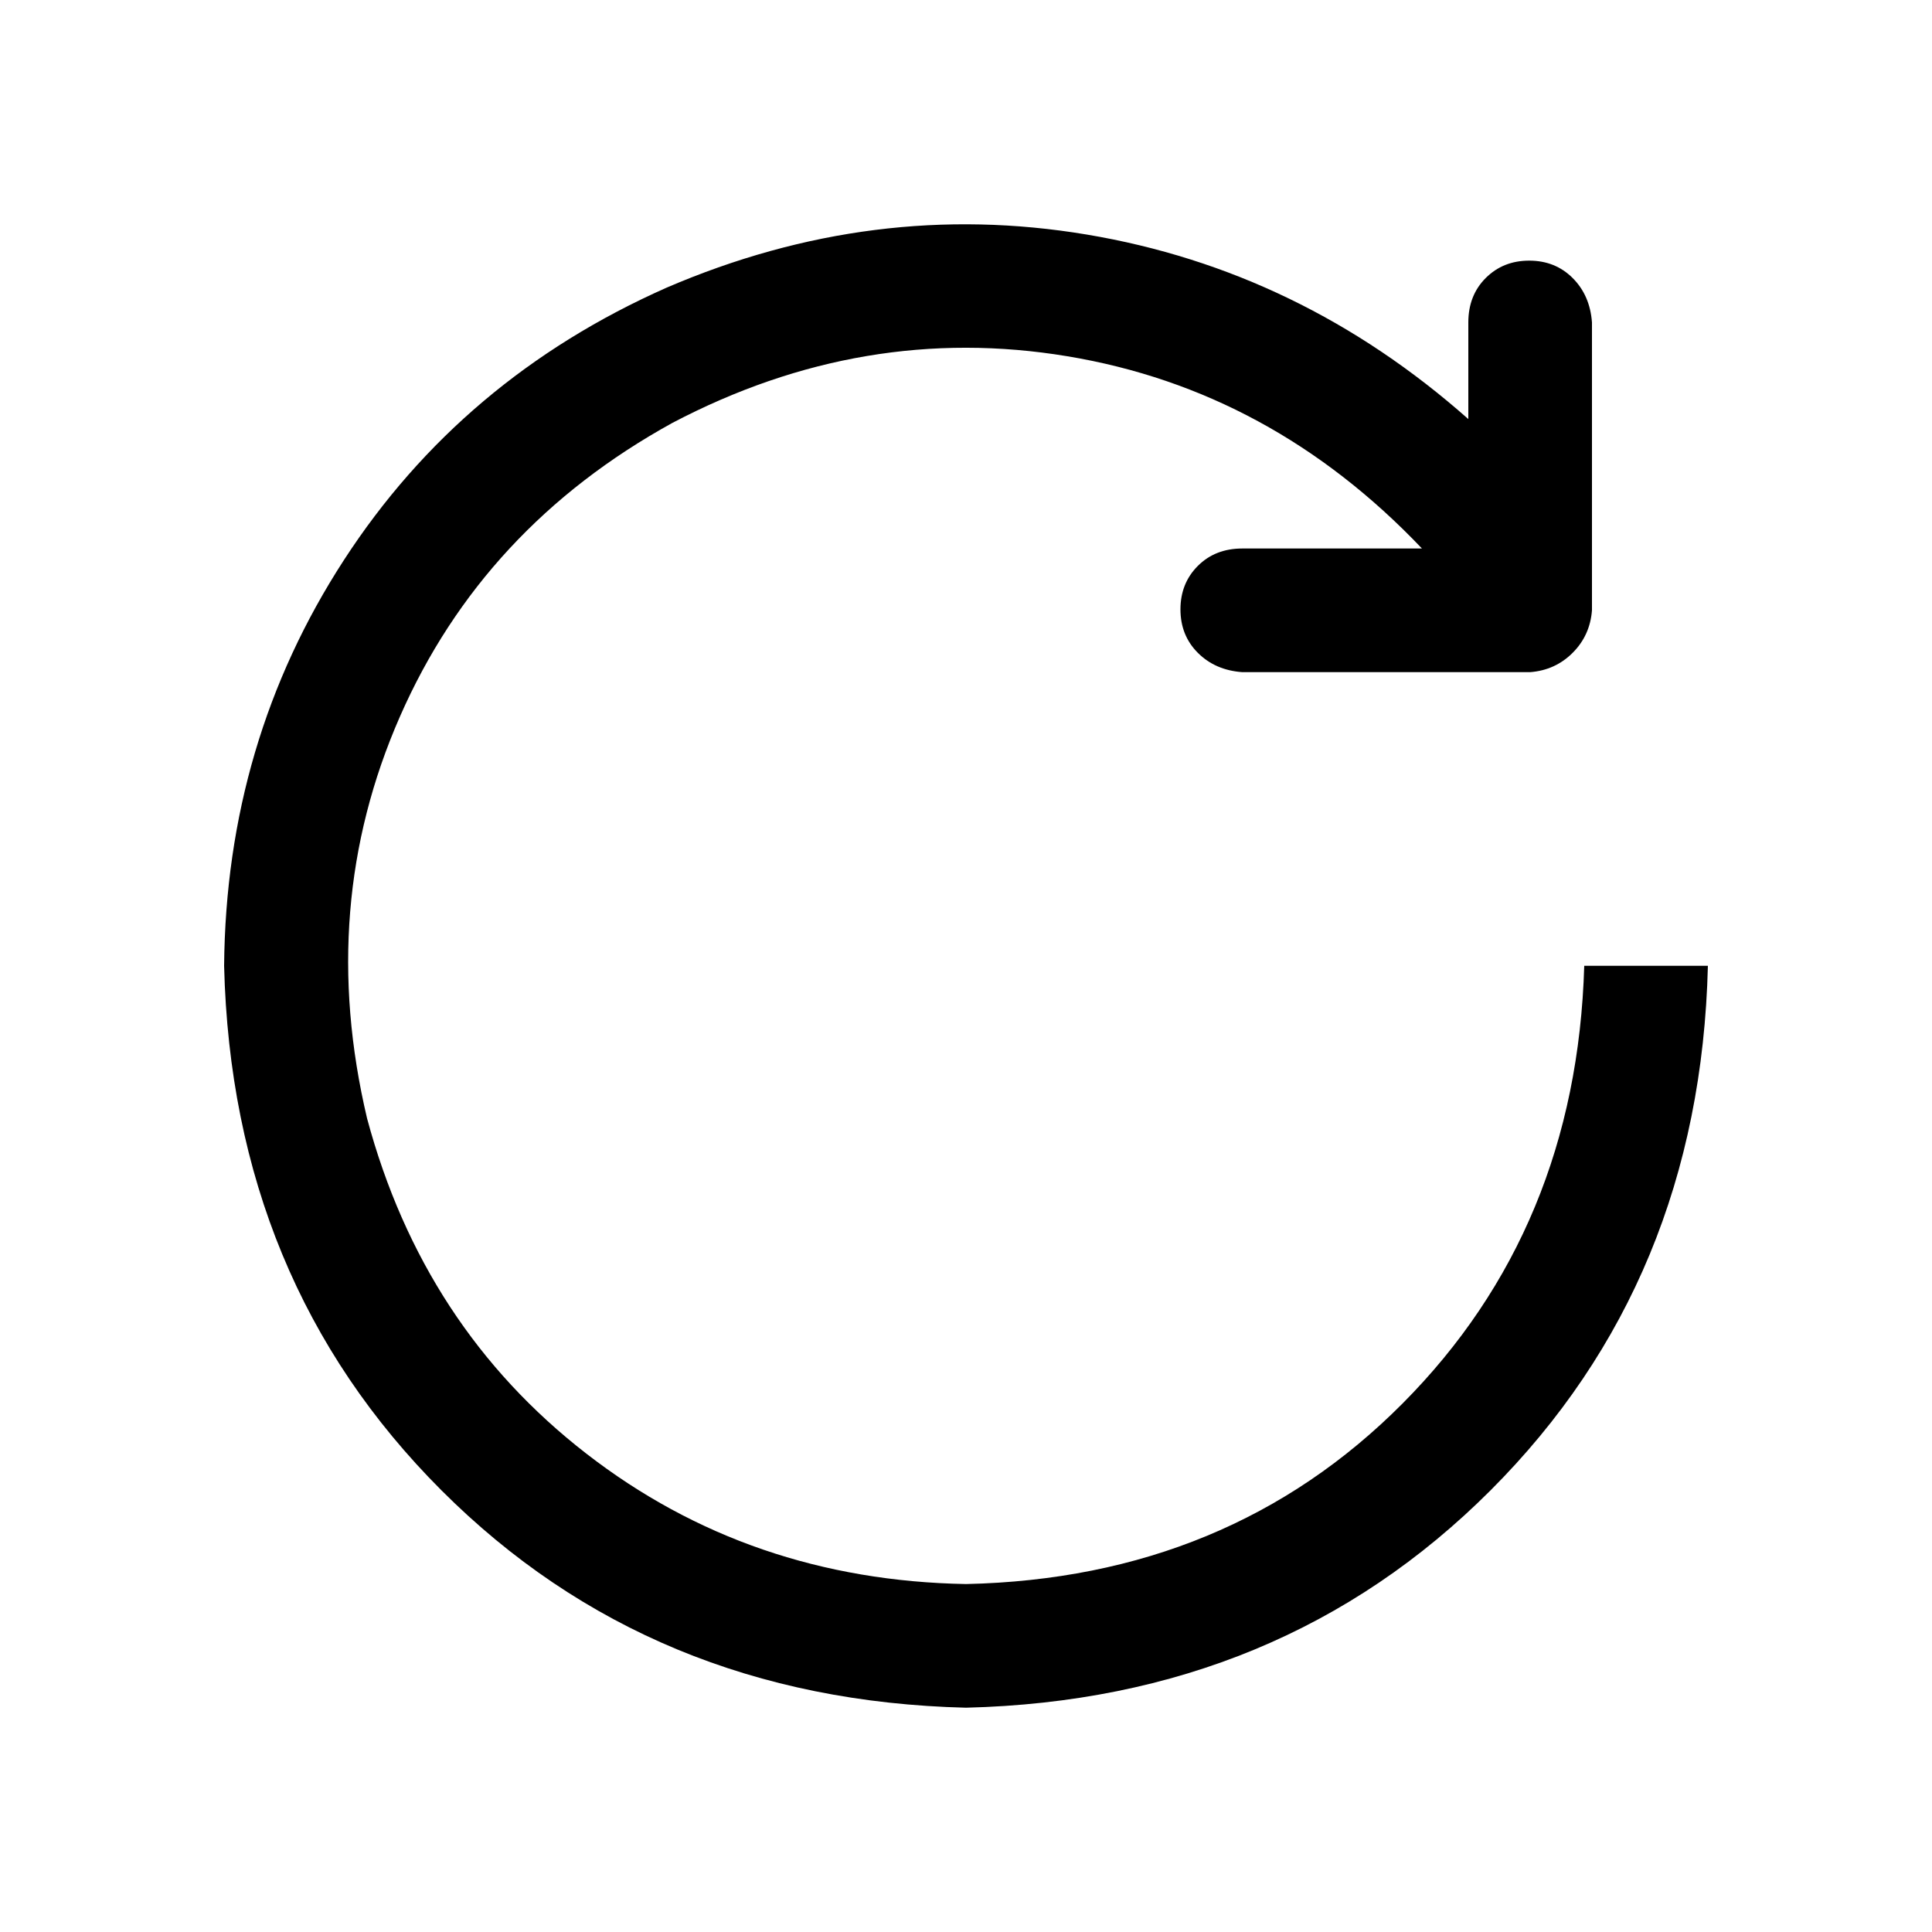 <?xml version="1.0" standalone="no"?><!DOCTYPE svg PUBLIC "-//W3C//DTD SVG 1.1//EN" "http://www.w3.org/Graphics/SVG/1.1/DTD/svg11.dtd"><svg t="1659583532952" class="icon" viewBox="0 0 1024 1024" version="1.1" xmlns="http://www.w3.org/2000/svg" p-id="22925" xmlns:xlink="http://www.w3.org/1999/xlink" width="200" height="200"><defs><style type="text/css">@font-face { font-family: feedback-iconfont; src: url("//at.alicdn.com/t/font_1031158_u69w8yhxdu.woff2?t=1630033759944") format("woff2"), url("//at.alicdn.com/t/font_1031158_u69w8yhxdu.woff?t=1630033759944") format("woff"), url("//at.alicdn.com/t/font_1031158_u69w8yhxdu.ttf?t=1630033759944") format("truetype"); }
</style></defs><path d="M778.24 222.109v-51.2c0-9.557 3.072-17.408 9.216-23.552s13.824-9.216 23.04-9.216 16.896 3.072 23.04 9.216 9.557 13.995 10.24 23.552v152.576c-0.683 8.875-4.096 16.384-10.24 22.528s-13.653 9.557-22.528 10.24H658.432c-9.557-0.683-17.408-4.096-23.552-10.24s-9.216-13.824-9.216-23.04 3.072-16.896 9.216-23.04 13.995-9.216 23.552-9.216h95.232c-53.248-55.979-115.883-89.941-187.904-101.888-72.021-11.947-141.824-0.171-209.408 35.328-66.901 36.864-115.029 88.747-144.384 155.648s-35.157 137.899-17.408 212.992c19.797 73.728 58.539 132.949 116.224 177.664s124.757 67.755 201.216 69.12c92.843-2.048 169.984-33.963 231.424-95.744s93.525-139.093 96.256-231.936h65.536c-2.731 111.275-41.131 203.947-115.2 278.016S623.275 902.386 512 905.117c-111.275-2.731-203.947-41.131-278.016-115.2S121.515 623.176 118.784 511.901c0.683-79.189 21.845-150.869 63.488-215.04s98.645-112.299 171.008-144.384c73.045-31.403 147.285-40.789 222.72-28.16 75.435 12.629 142.848 45.227 202.24 97.792z" p-id="22926"></path></svg>